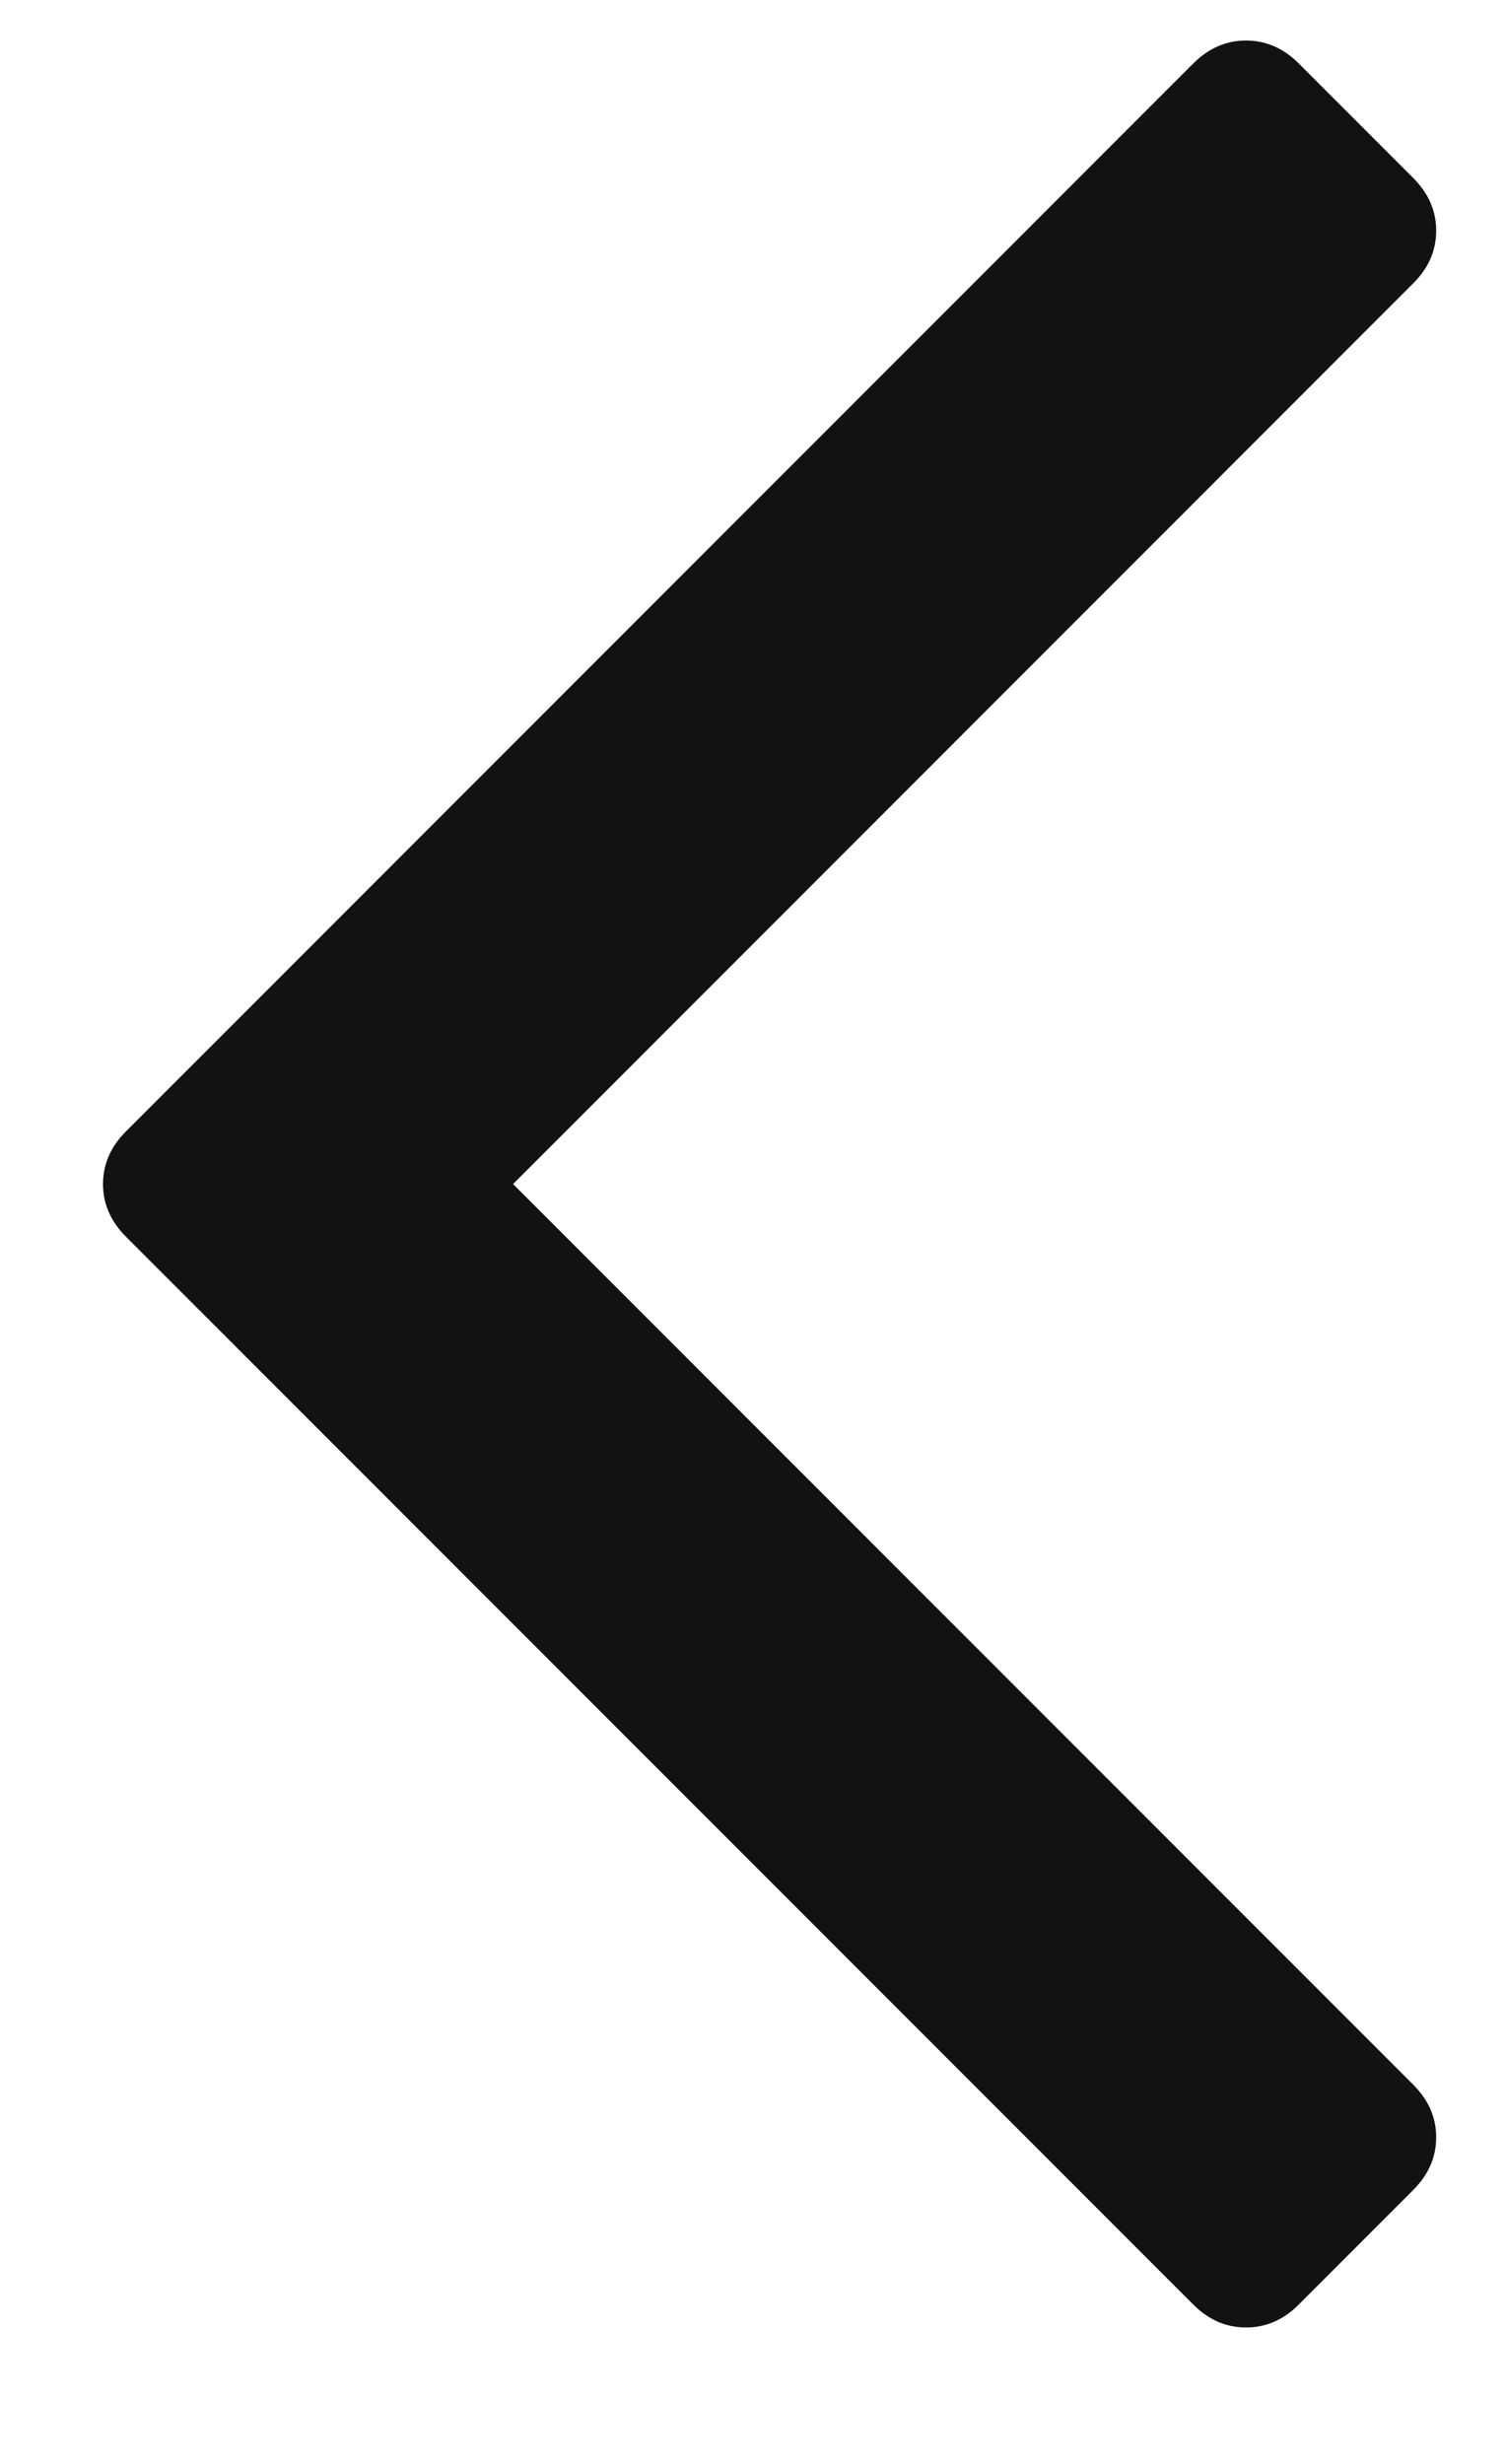 <svg width="11" height="18" viewBox="0 0 11 18" fill="none" xmlns="http://www.w3.org/2000/svg">
<path fill-rule="evenodd" clip-rule="evenodd" d="M10.329 1.3C10.441 1.412 10.497 1.54 10.497 1.685C10.497 1.831 10.441 1.959 10.329 2.07L3.75 8.65L10.329 15.229C10.441 15.341 10.497 15.469 10.497 15.614C10.497 15.759 10.441 15.887 10.329 15.999L9.492 16.836C9.381 16.948 9.252 17.003 9.107 17.003C8.962 17.003 8.834 16.948 8.722 16.836L0.921 9.035C0.809 8.923 0.753 8.795 0.753 8.65C0.753 8.505 0.809 8.376 0.921 8.265L8.722 0.463C8.834 0.352 8.962 0.296 9.107 0.296C9.252 0.296 9.381 0.352 9.492 0.463L10.329 1.3Z" fill="#101213"/>
</svg>
